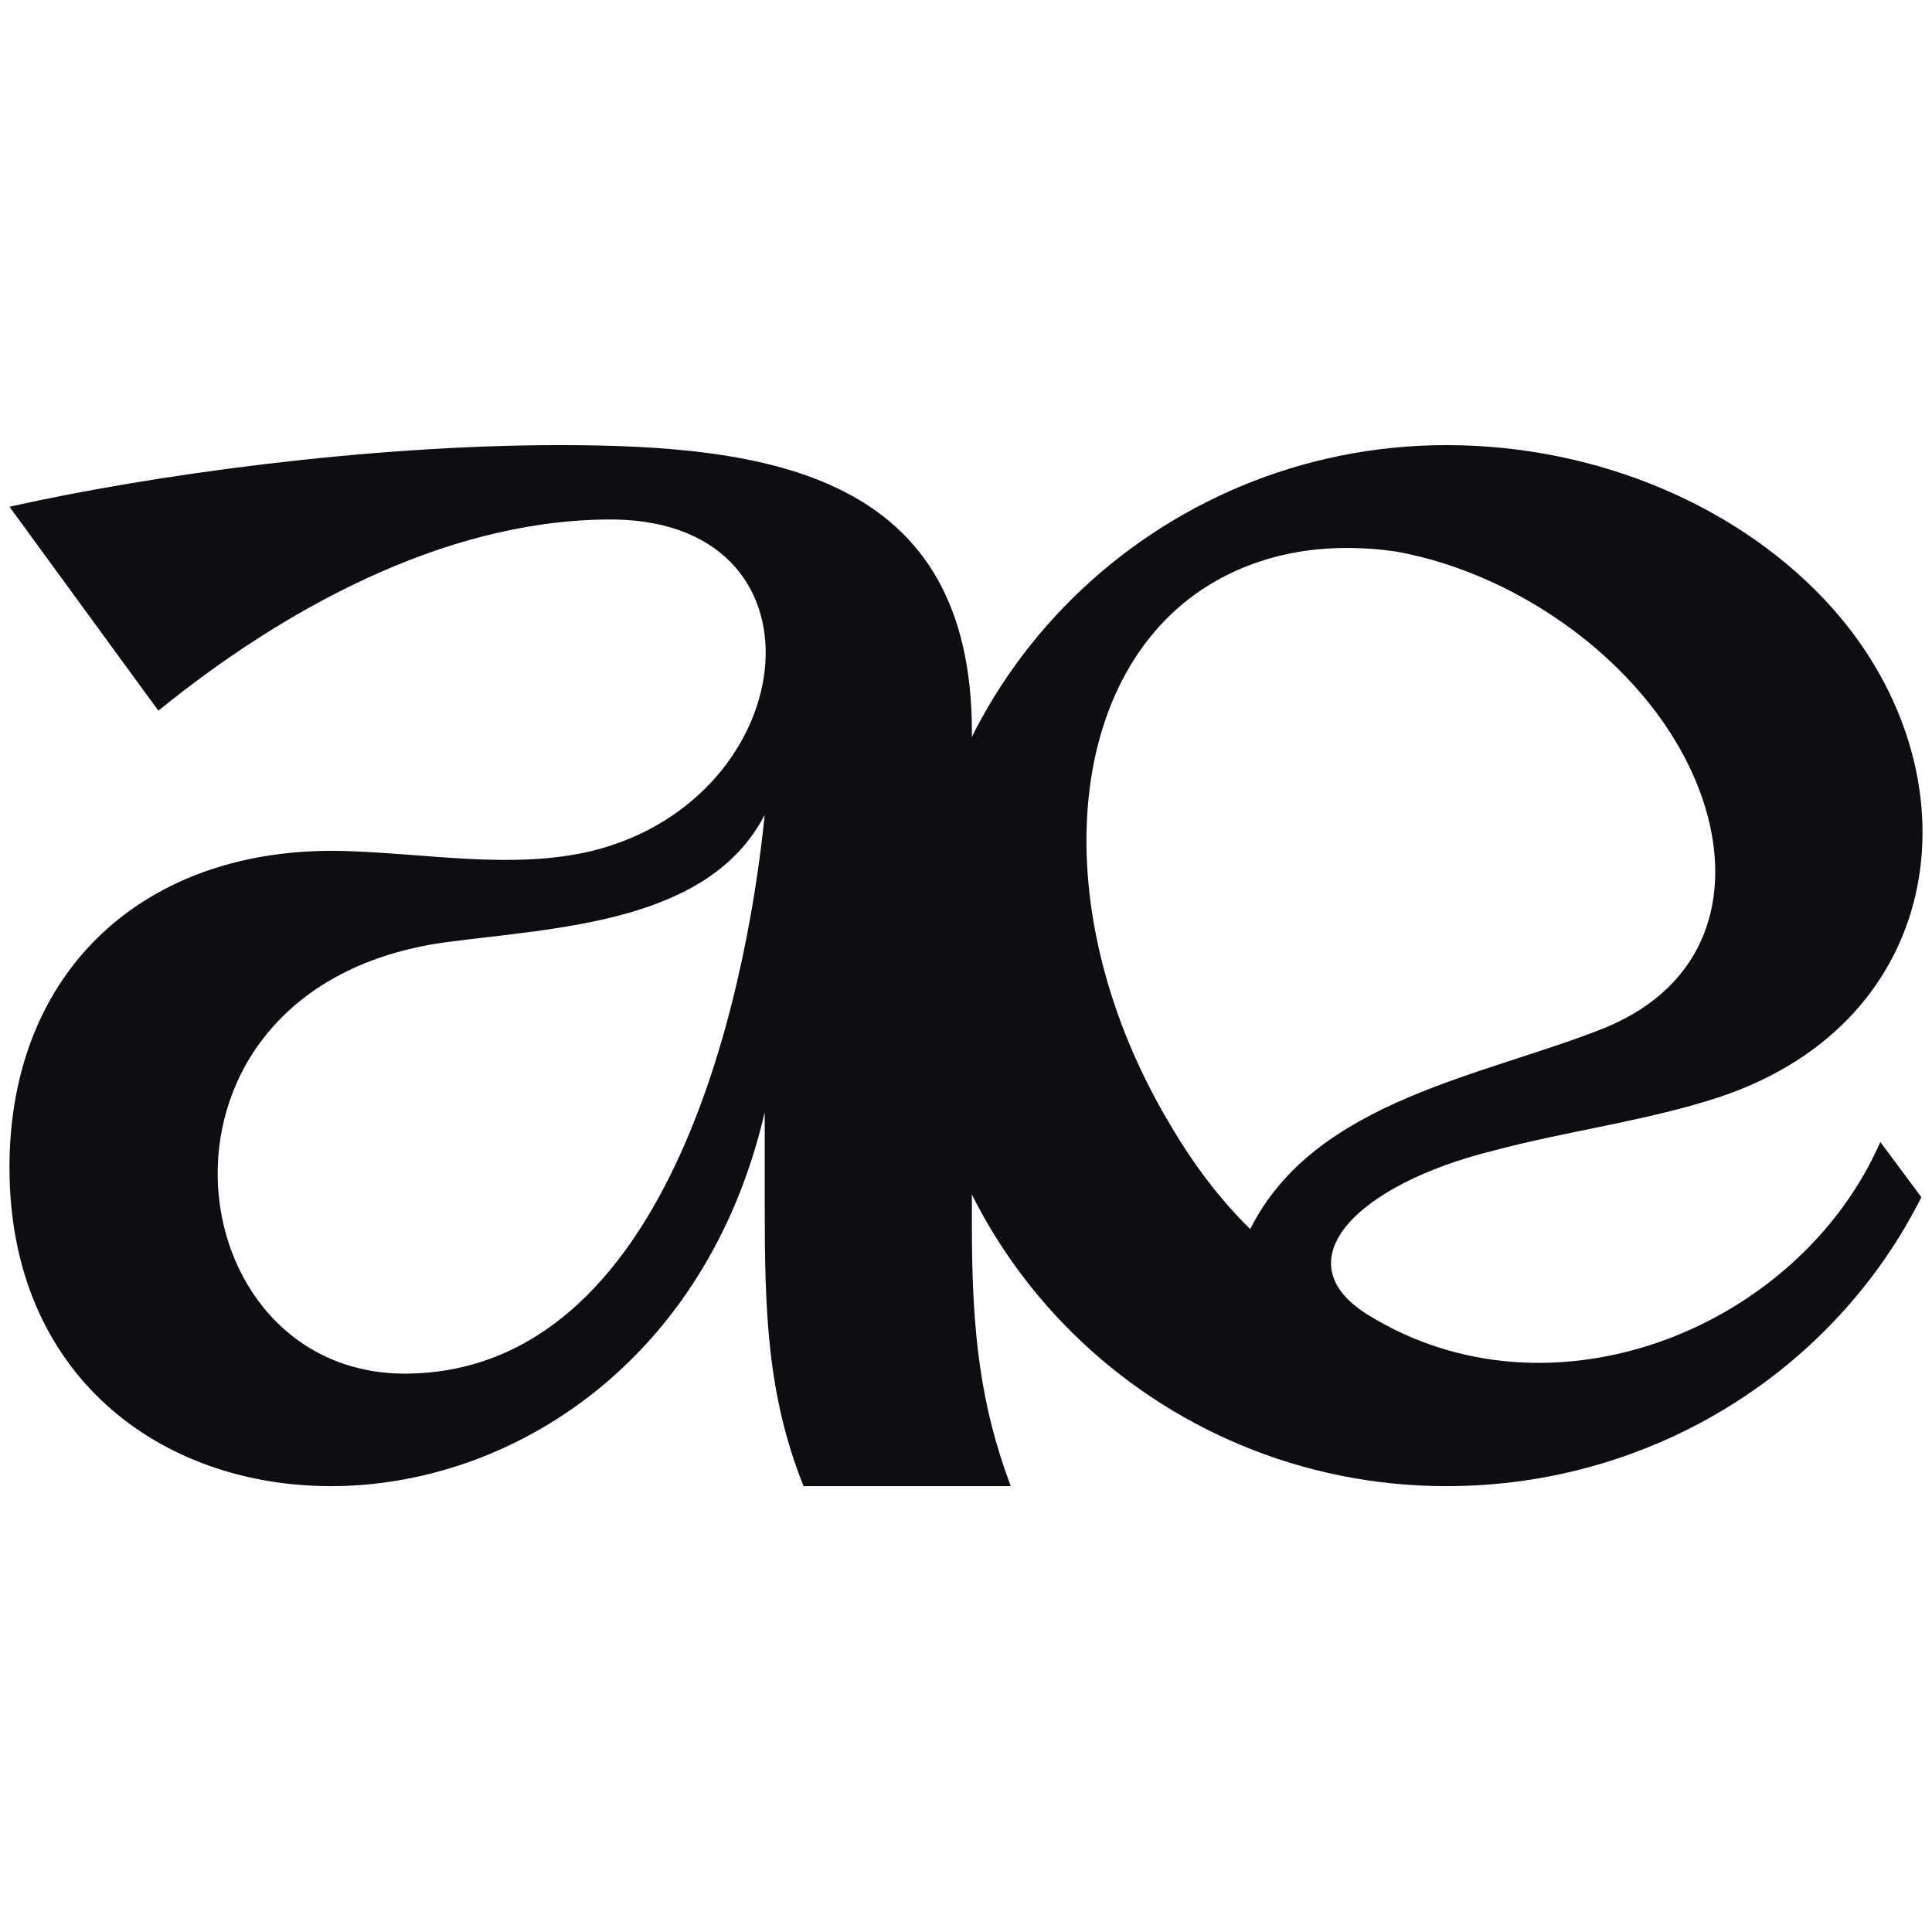 <svg width="204" height="204" viewBox="0 0 204 204" fill="none" xmlns="http://www.w3.org/2000/svg">
<path d="M102.622 129.557C102.622 117.664 102.622 92.317 102.622 77.284C102.622 50.14 81.435 47 59.105 47C38.825 47 16.039 50.14 1 53.507L16.721 75.042C29.709 64.502 46.573 55.077 63.889 54.855C88.27 54.406 85.081 84.24 62.52 89.849C54.09 91.868 44.979 90.071 36.087 89.849C15.357 89.399 1 102.413 1 123.272C1 145.257 16.952 156.923 34.949 156.923C53.864 156.923 74.6 143.914 80.748 117.442V127.311C80.748 138.306 80.979 147.276 84.85 156.923H106.724C103.534 148.397 102.622 140.769 102.622 129.557ZM43.379 145.035C18.09 145.706 13.075 104.205 47.024 99.496C58.874 97.926 74.826 97.476 80.748 86.037C78.697 106.225 70.267 144.358 43.379 145.035Z" fill="#0E0E12"/>
<path d="M144.317 138.755C135.431 133.146 143.178 125.069 157.761 121.48C165.278 119.461 173.938 118.34 181.46 115.872C205.836 107.795 209.031 81.772 193.535 64.275C183.962 53.507 168.698 47 152.746 47C121.986 47 96.923 71.68 96.923 101.964C96.923 132.248 121.986 156.923 152.746 156.923C174.62 156.923 193.761 144.585 202.878 126.412L198.545 120.582C189.89 140.325 163.683 150.865 144.317 138.755ZM132.011 129.779C128.821 126.639 126.088 123.05 123.581 118.79C110.137 96.356 112.188 70.555 128.365 61.357C134.292 57.995 140.902 57.318 147.28 58.217C161.407 60.685 175.989 71.68 180.091 85.361C182.824 94.558 180.317 103.983 169.611 108.466C156.848 113.625 138.851 116.094 132.011 129.779Z" fill="#0E0E12"/>
</svg>
